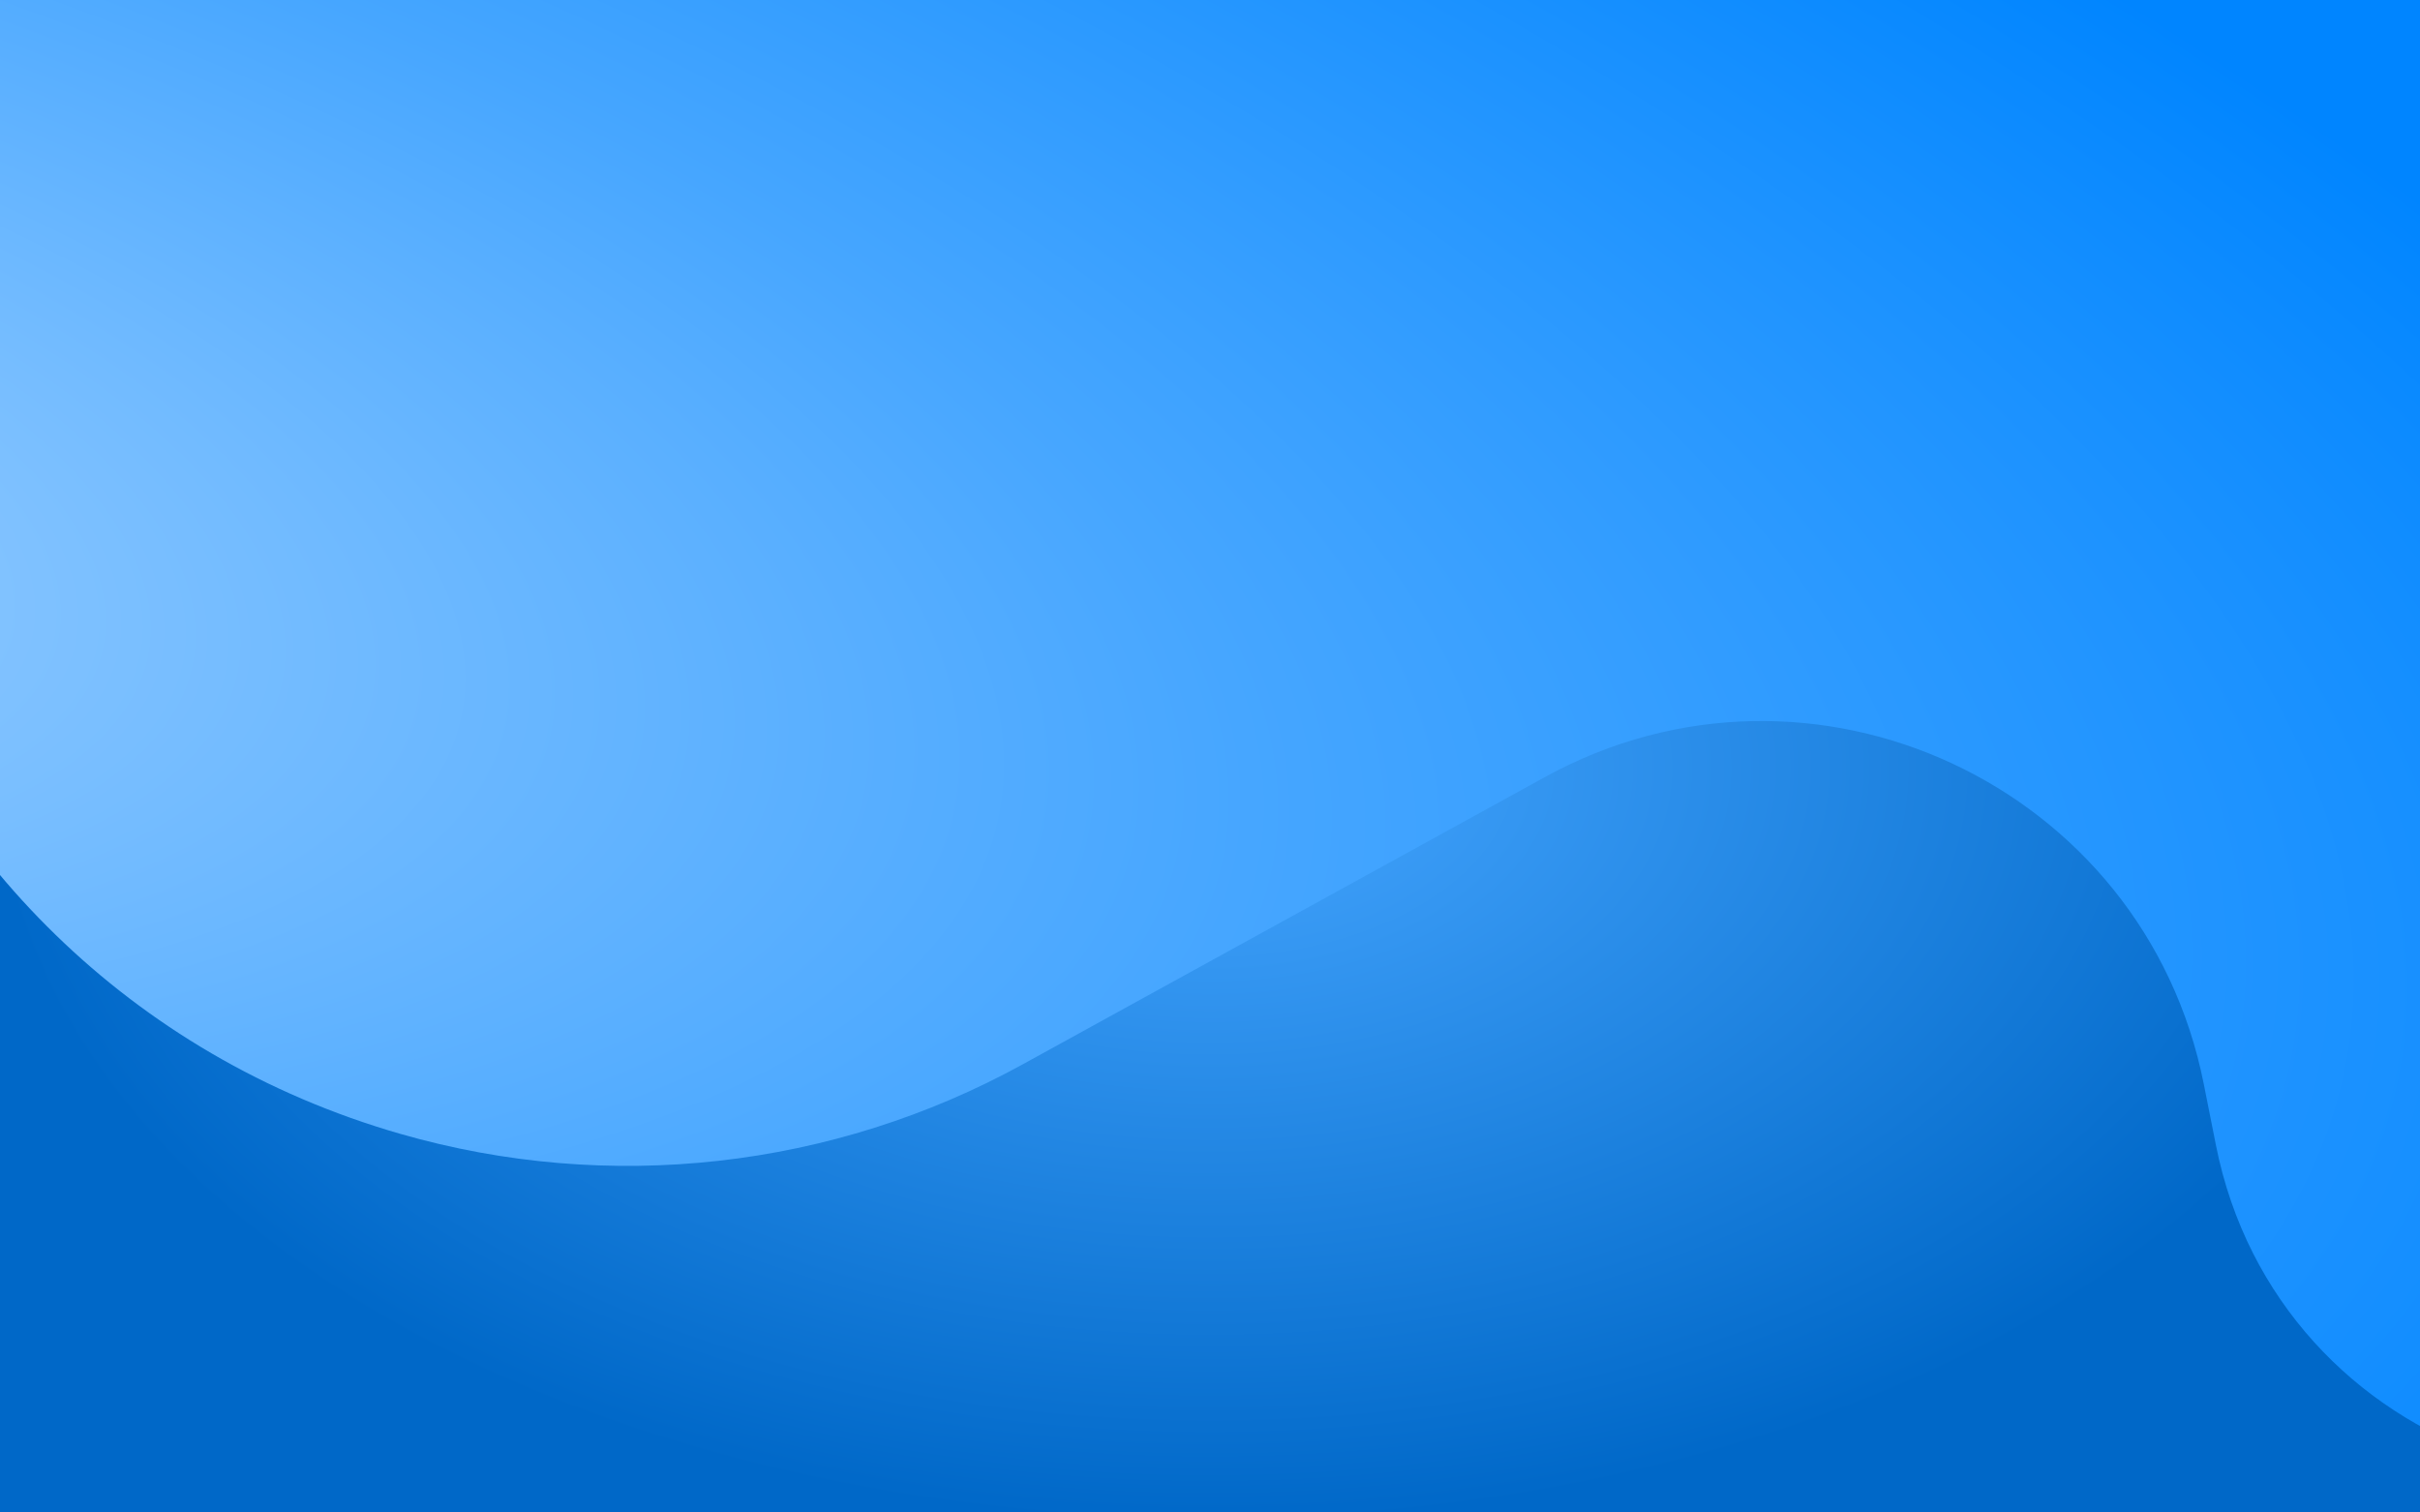 <svg width="1600" height="1000" viewBox="0 0 1600 1000" fill="none" xmlns="http://www.w3.org/2000/svg">
<g clip-path="url(#clip0_332_38)">
<g filter="url(#filter0_d_332_38)">
<path d="M1600 1000H0V0H1600V1000Z" fill="url(#paint0_radial_332_38)"/>
</g>
<path d="M-26.032 -87.629L130.075 -305.342C319.451 -569.454 660.383 -676.935 966.991 -569.186L1338.5 -438.629C1566.46 -358.517 1724.93 -150.485 1741.62 90.57L1743.72 120.973C1750.11 213.327 1782.12 302.072 1836.15 377.246L1955.96 543.951C2038.76 659.156 2019.84 818.525 1912.37 911.146C1753.49 1048.08 1505.96 962.839 1465.07 757.118L1457.04 716.695C1417.78 519.149 1197.84 416.724 1021.37 513.804L676.214 703.682C550.55 772.814 402.619 789.36 264.786 749.7C-95.433 646.052 -244.453 216.99 -26.032 -87.629Z" fill="url(#paint1_radial_332_38)"/>
</g>
<defs>
<filter id="filter0_d_332_38" x="-32" y="-24" width="1664" height="1064" filterUnits="userSpaceOnUse" color-interpolation-filters="sRGB">
<feFlood flood-opacity="0" result="BackgroundImageFix"/>
<feColorMatrix in="SourceAlpha" type="matrix" values="0 0 0 0 0 0 0 0 0 0 0 0 0 0 0 0 0 0 127 0" result="hardAlpha"/>
<feOffset dy="8"/>
<feGaussianBlur stdDeviation="16"/>
<feComposite in2="hardAlpha" operator="out"/>
<feColorMatrix type="matrix" values="0 0 0 0 0 0 0 0 0 0 0 0 0 0 0 0 0 0 0.05 0"/>
<feBlend mode="normal" in2="BackgroundImageFix" result="effect1_dropShadow_332_38"/>
<feBlend mode="normal" in="SourceGraphic" in2="effect1_dropShadow_332_38" result="shape"/>
</filter>
<radialGradient id="paint0_radial_332_38" cx="0" cy="0" r="1" gradientUnits="userSpaceOnUse" gradientTransform="translate(800 500) rotate(90) scale(500 800)">
<stop stop-color="#46A6FF"/>
<stop offset="1" stop-color="#0068C8"/>
</radialGradient>
<radialGradient id="paint1_radial_332_38" cx="0" cy="0" r="1" gradientUnits="userSpaceOnUse" gradientTransform="translate(-527.25 304.25) rotate(11.007) scale(2557.29 951.353)">
<stop stop-color="#A6D4FF"/>
<stop offset="0.538" stop-color="#46A6FF"/>
<stop offset="1" stop-color="#0085FF"/>
</radialGradient>
<clipPath id="clip0_332_38">
<rect width="1600" height="1000" fill="white"/>
</clipPath>
</defs>
</svg>
